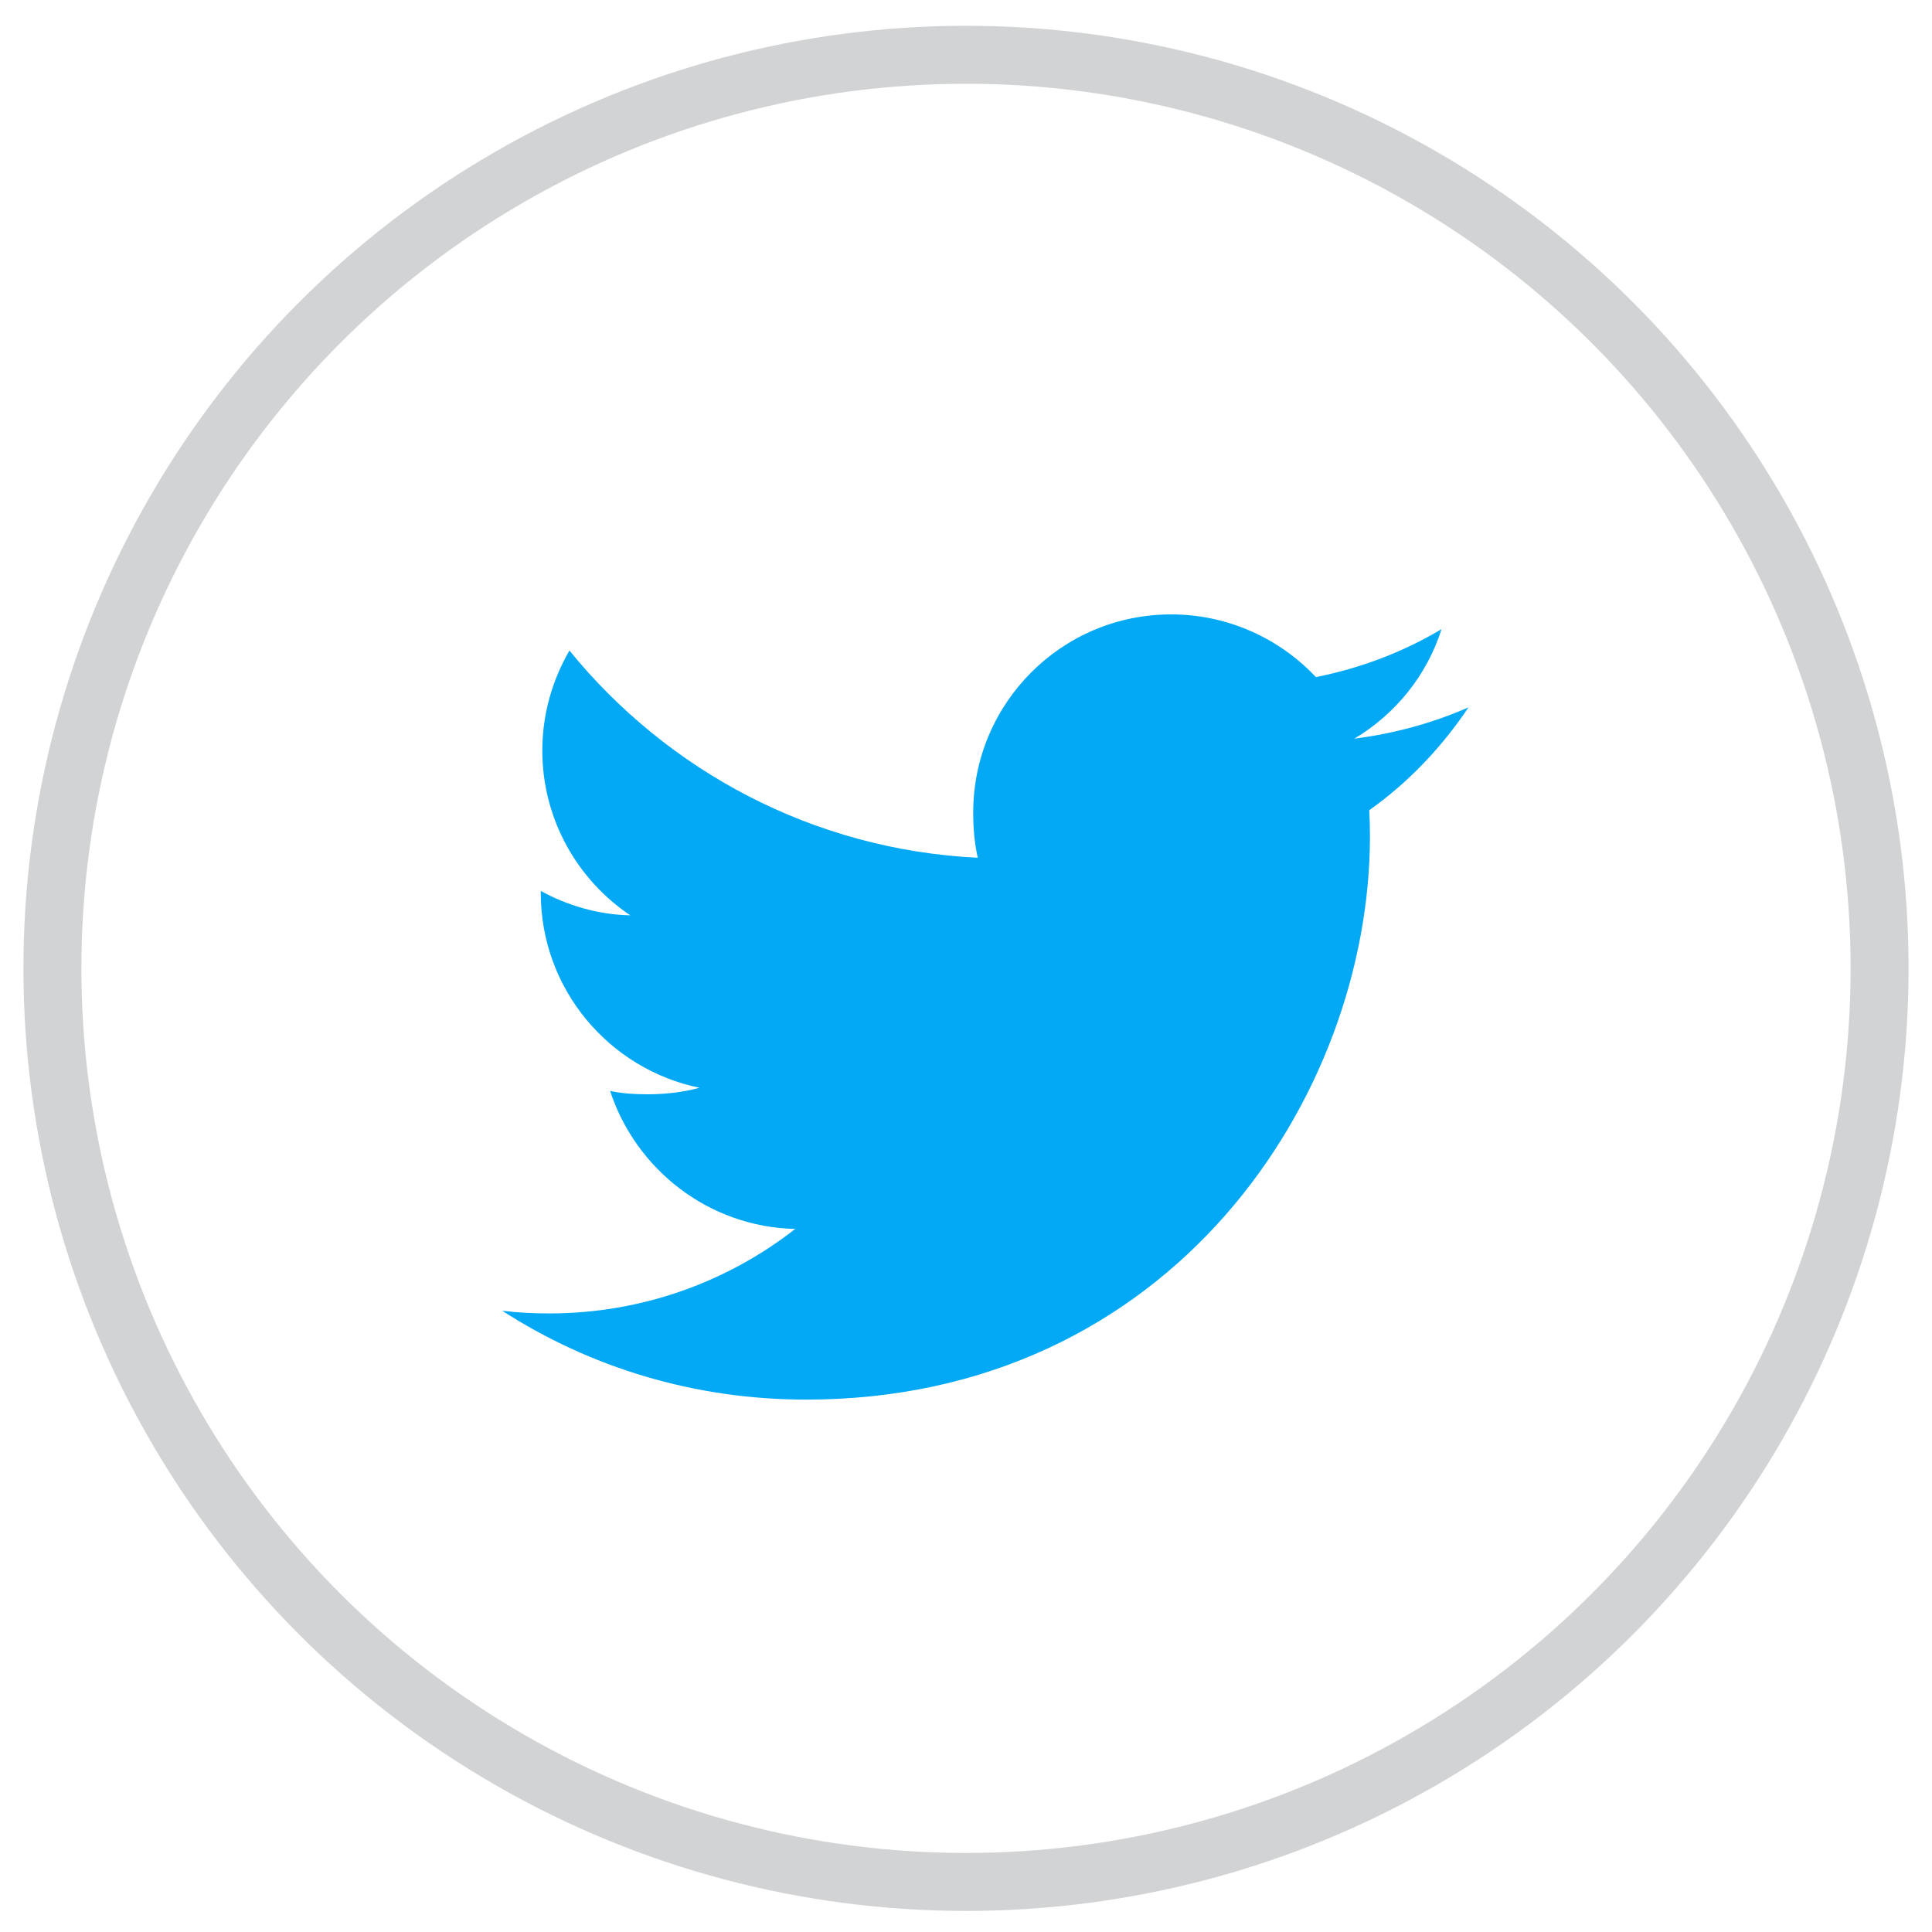 <?xml version="1.0" encoding="utf-8"?>
<!-- Generator: Adobe Illustrator 16.0.0, SVG Export Plug-In . SVG Version: 6.00 Build 0)  -->
<!DOCTYPE svg PUBLIC "-//W3C//DTD SVG 1.1//EN" "http://www.w3.org/Graphics/SVG/1.1/DTD/svg11.dtd">
<svg version="1.1" id="Layer_1" xmlns="http://www.w3.org/2000/svg" xmlns:xlink="http://www.w3.org/1999/xlink" x="0px" y="0px"
	 width="100px" height="100px" viewBox="0 0 100 100" enable-background="new 0 0 100 100" xml:space="preserve">
<circle fill="none" stroke="#D1D3D4" stroke-width="3" stroke-miterlimit="10" cx="50" cy="50.122" r="47.287"/>
<path fill="#03A9F4" d="M76.011,36.612c-1.86,0.816-3.843,1.357-5.908,1.62c2.125-1.27,3.748-3.264,4.511-5.668
	c-1.981,1.182-4.171,2.017-6.503,2.482c-1.882-2.003-4.564-3.245-7.49-3.245c-5.679,0-10.248,4.608-10.248,10.258
	c0,0.813,0.067,1.594,0.237,2.338c-8.525-0.416-16.069-4.501-21.137-10.726c-0.884,1.535-1.403,3.292-1.403,5.184
	c0,3.551,1.829,6.7,4.555,8.522c-1.648-0.031-3.265-0.509-4.634-1.263c0,0.031,0,0.072,0,0.112c0,4.983,3.555,9.123,8.216,10.076
	c-0.834,0.229-1.744,0.338-2.688,0.338c-0.657,0-1.319-0.037-1.941-0.176c1.329,4.062,5.099,7.047,9.582,7.145
	c-3.489,2.729-7.919,4.373-12.715,4.373c-0.841,0-1.647-0.037-2.454-0.14c4.542,2.929,9.926,4.601,15.731,4.601
	c18.871,0,29.187-15.631,29.187-29.18c0-0.453-0.016-0.891-0.037-1.325C72.906,40.492,74.616,38.688,76.011,36.612z"/>
</svg>
